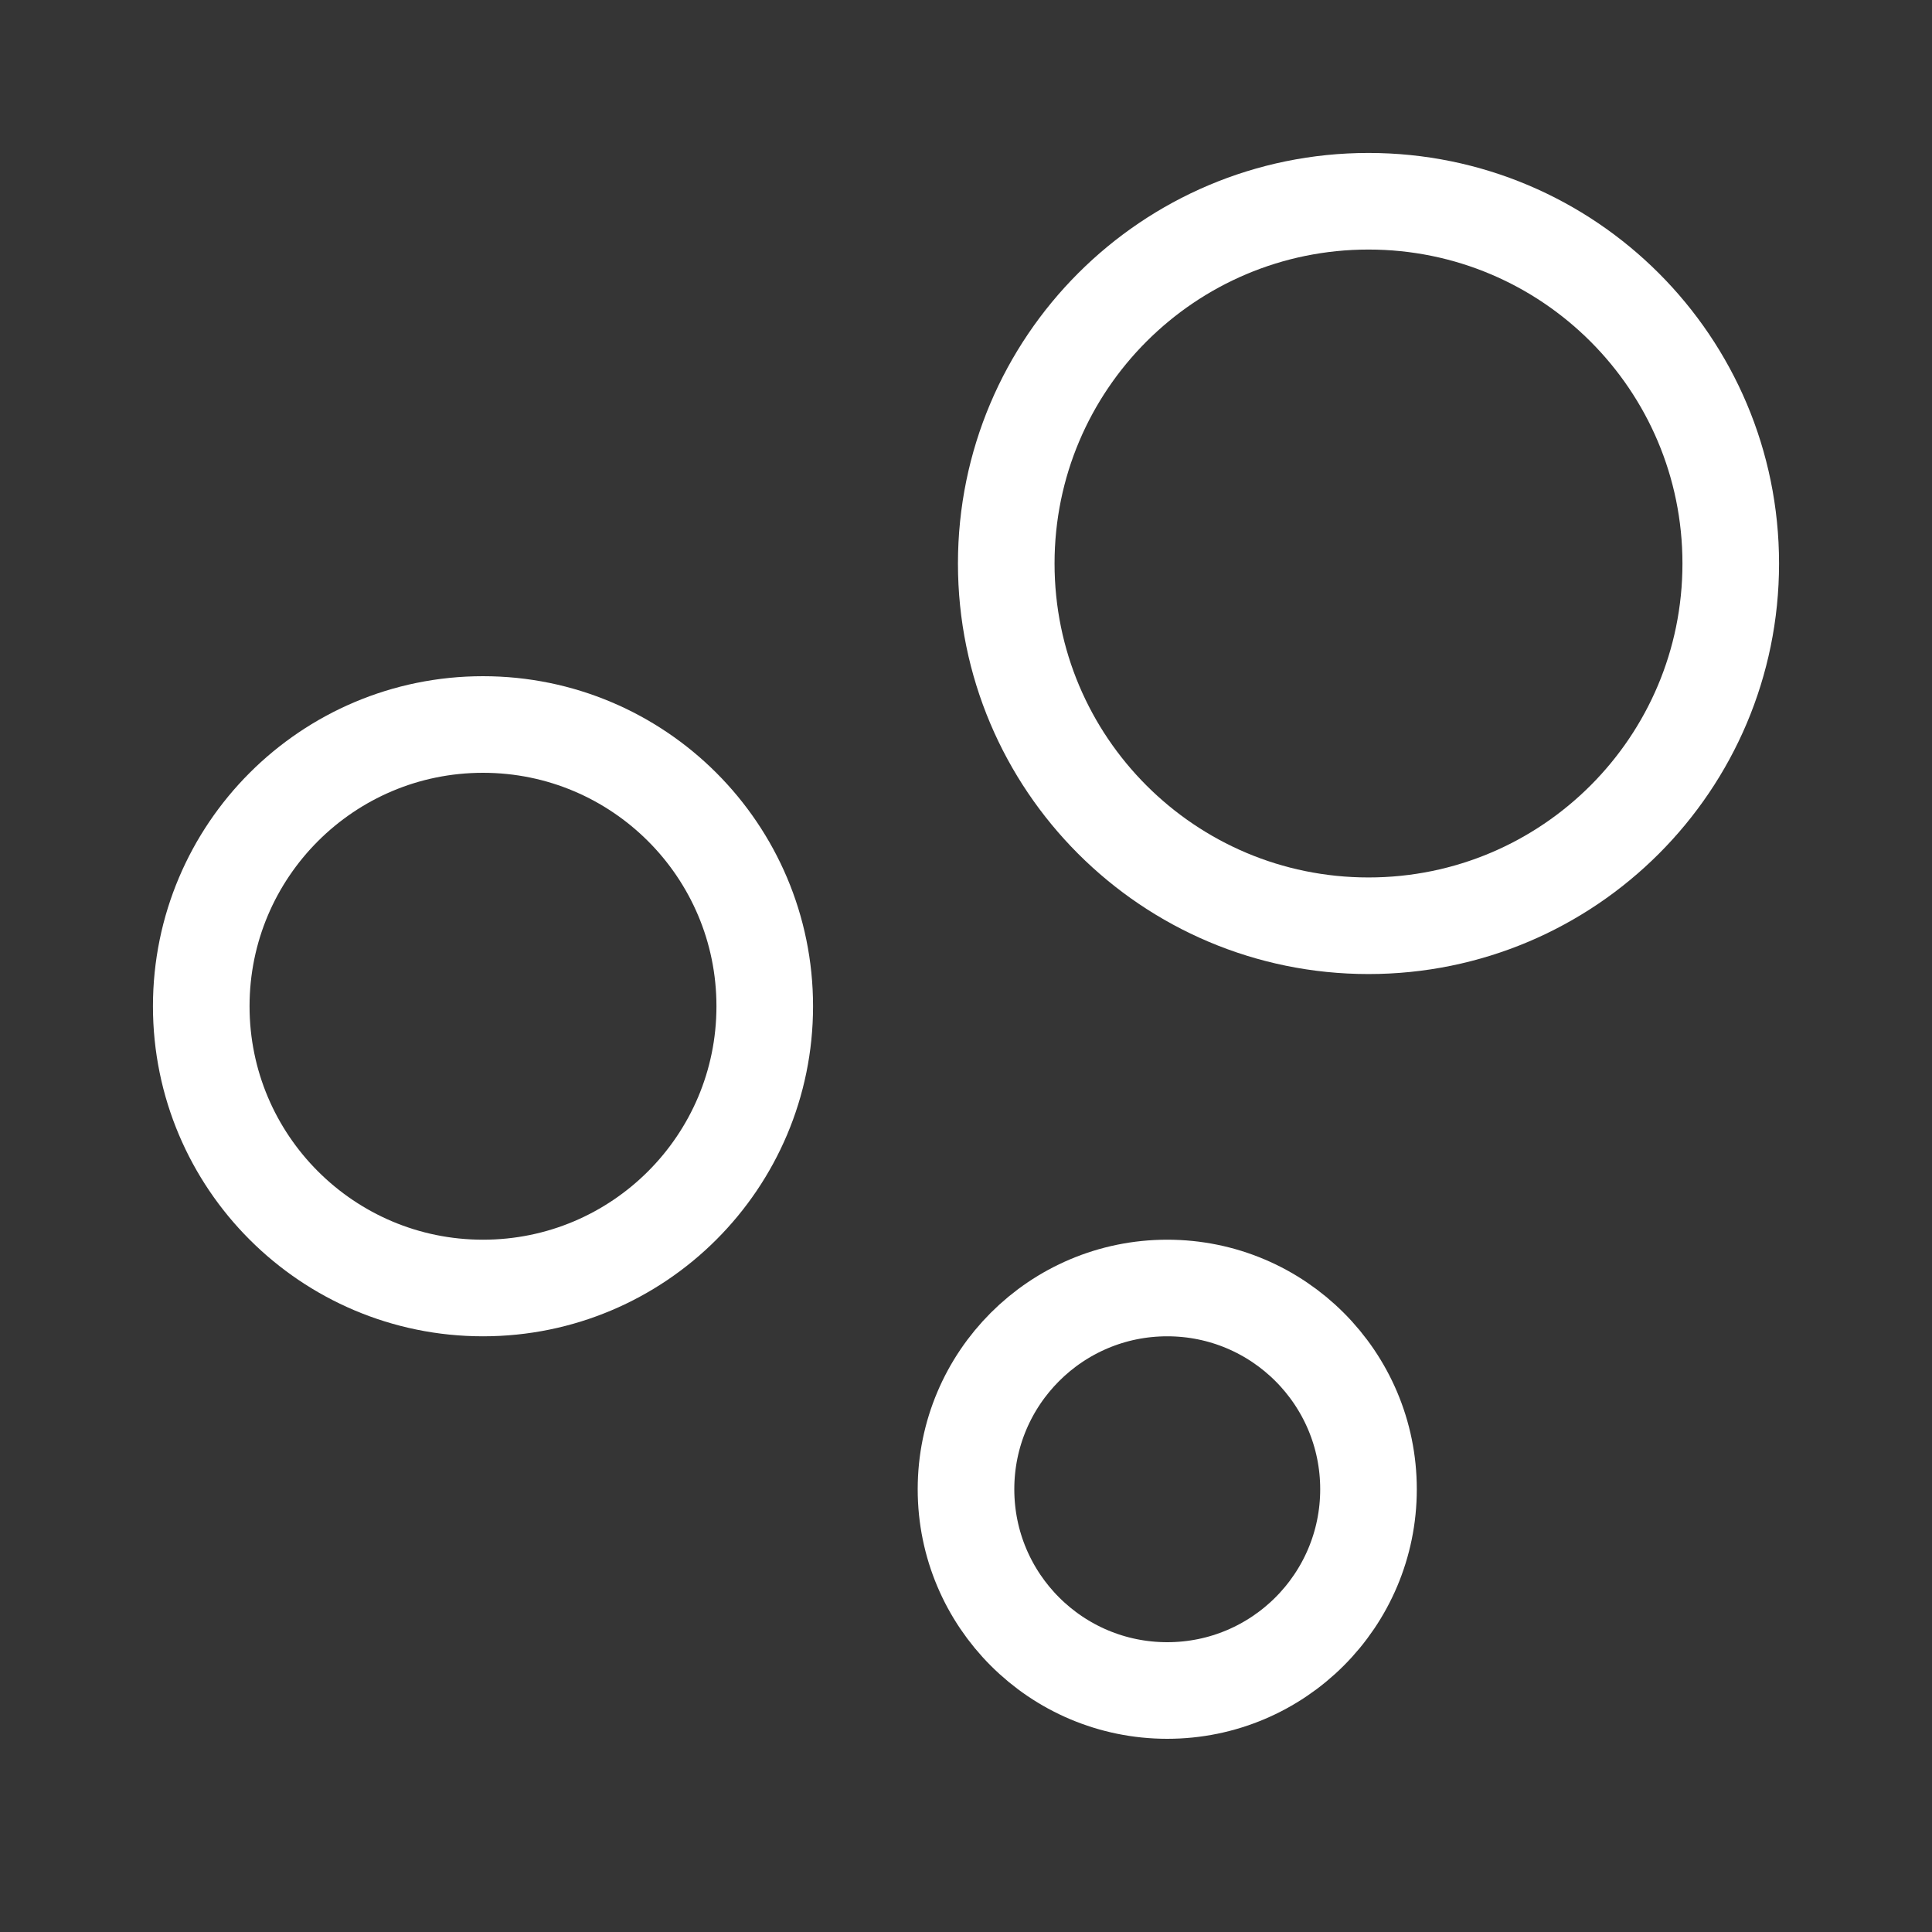 <svg width="30" height="30" viewBox="0 0 30 30" fill="none" xmlns="http://www.w3.org/2000/svg">
<rect x="0" y="0" width="30" height="30" fill="#333333" stroke="none"/>
<path d="M30 0H0V30H30V0Z" fill="white" fill-opacity="0.01"/>
<path d="M21.25 14.375C24.357 14.375 26.875 11.857 26.875 8.75C26.875 5.644 24.357 3.125 21.25 3.125C18.143 3.125 15.625 5.644 15.625 8.75C15.625 11.857 18.143 14.375 21.25 14.375Z" stroke="white" stroke-width="1.5" stroke-linecap="round" stroke-linejoin="round"/>
<path d="M7.5 20C9.916 20 11.875 18.041 11.875 15.625C11.875 13.209 9.916 11.25 7.5 11.25C5.084 11.25 3.125 13.209 3.125 15.625C3.125 18.041 5.084 20 7.5 20Z" stroke="white" stroke-width="1.5" stroke-linecap="round" stroke-linejoin="round"/>
<path d="M18.125 26.25C19.851 26.25 21.25 24.851 21.25 23.125C21.25 21.399 19.851 20 18.125 20C16.399 20 15 21.399 15 23.125C15 24.851 16.399 26.25 18.125 26.25Z" stroke="white" stroke-width="1.5" stroke-linecap="round" stroke-linejoin="round"/>
</svg>
